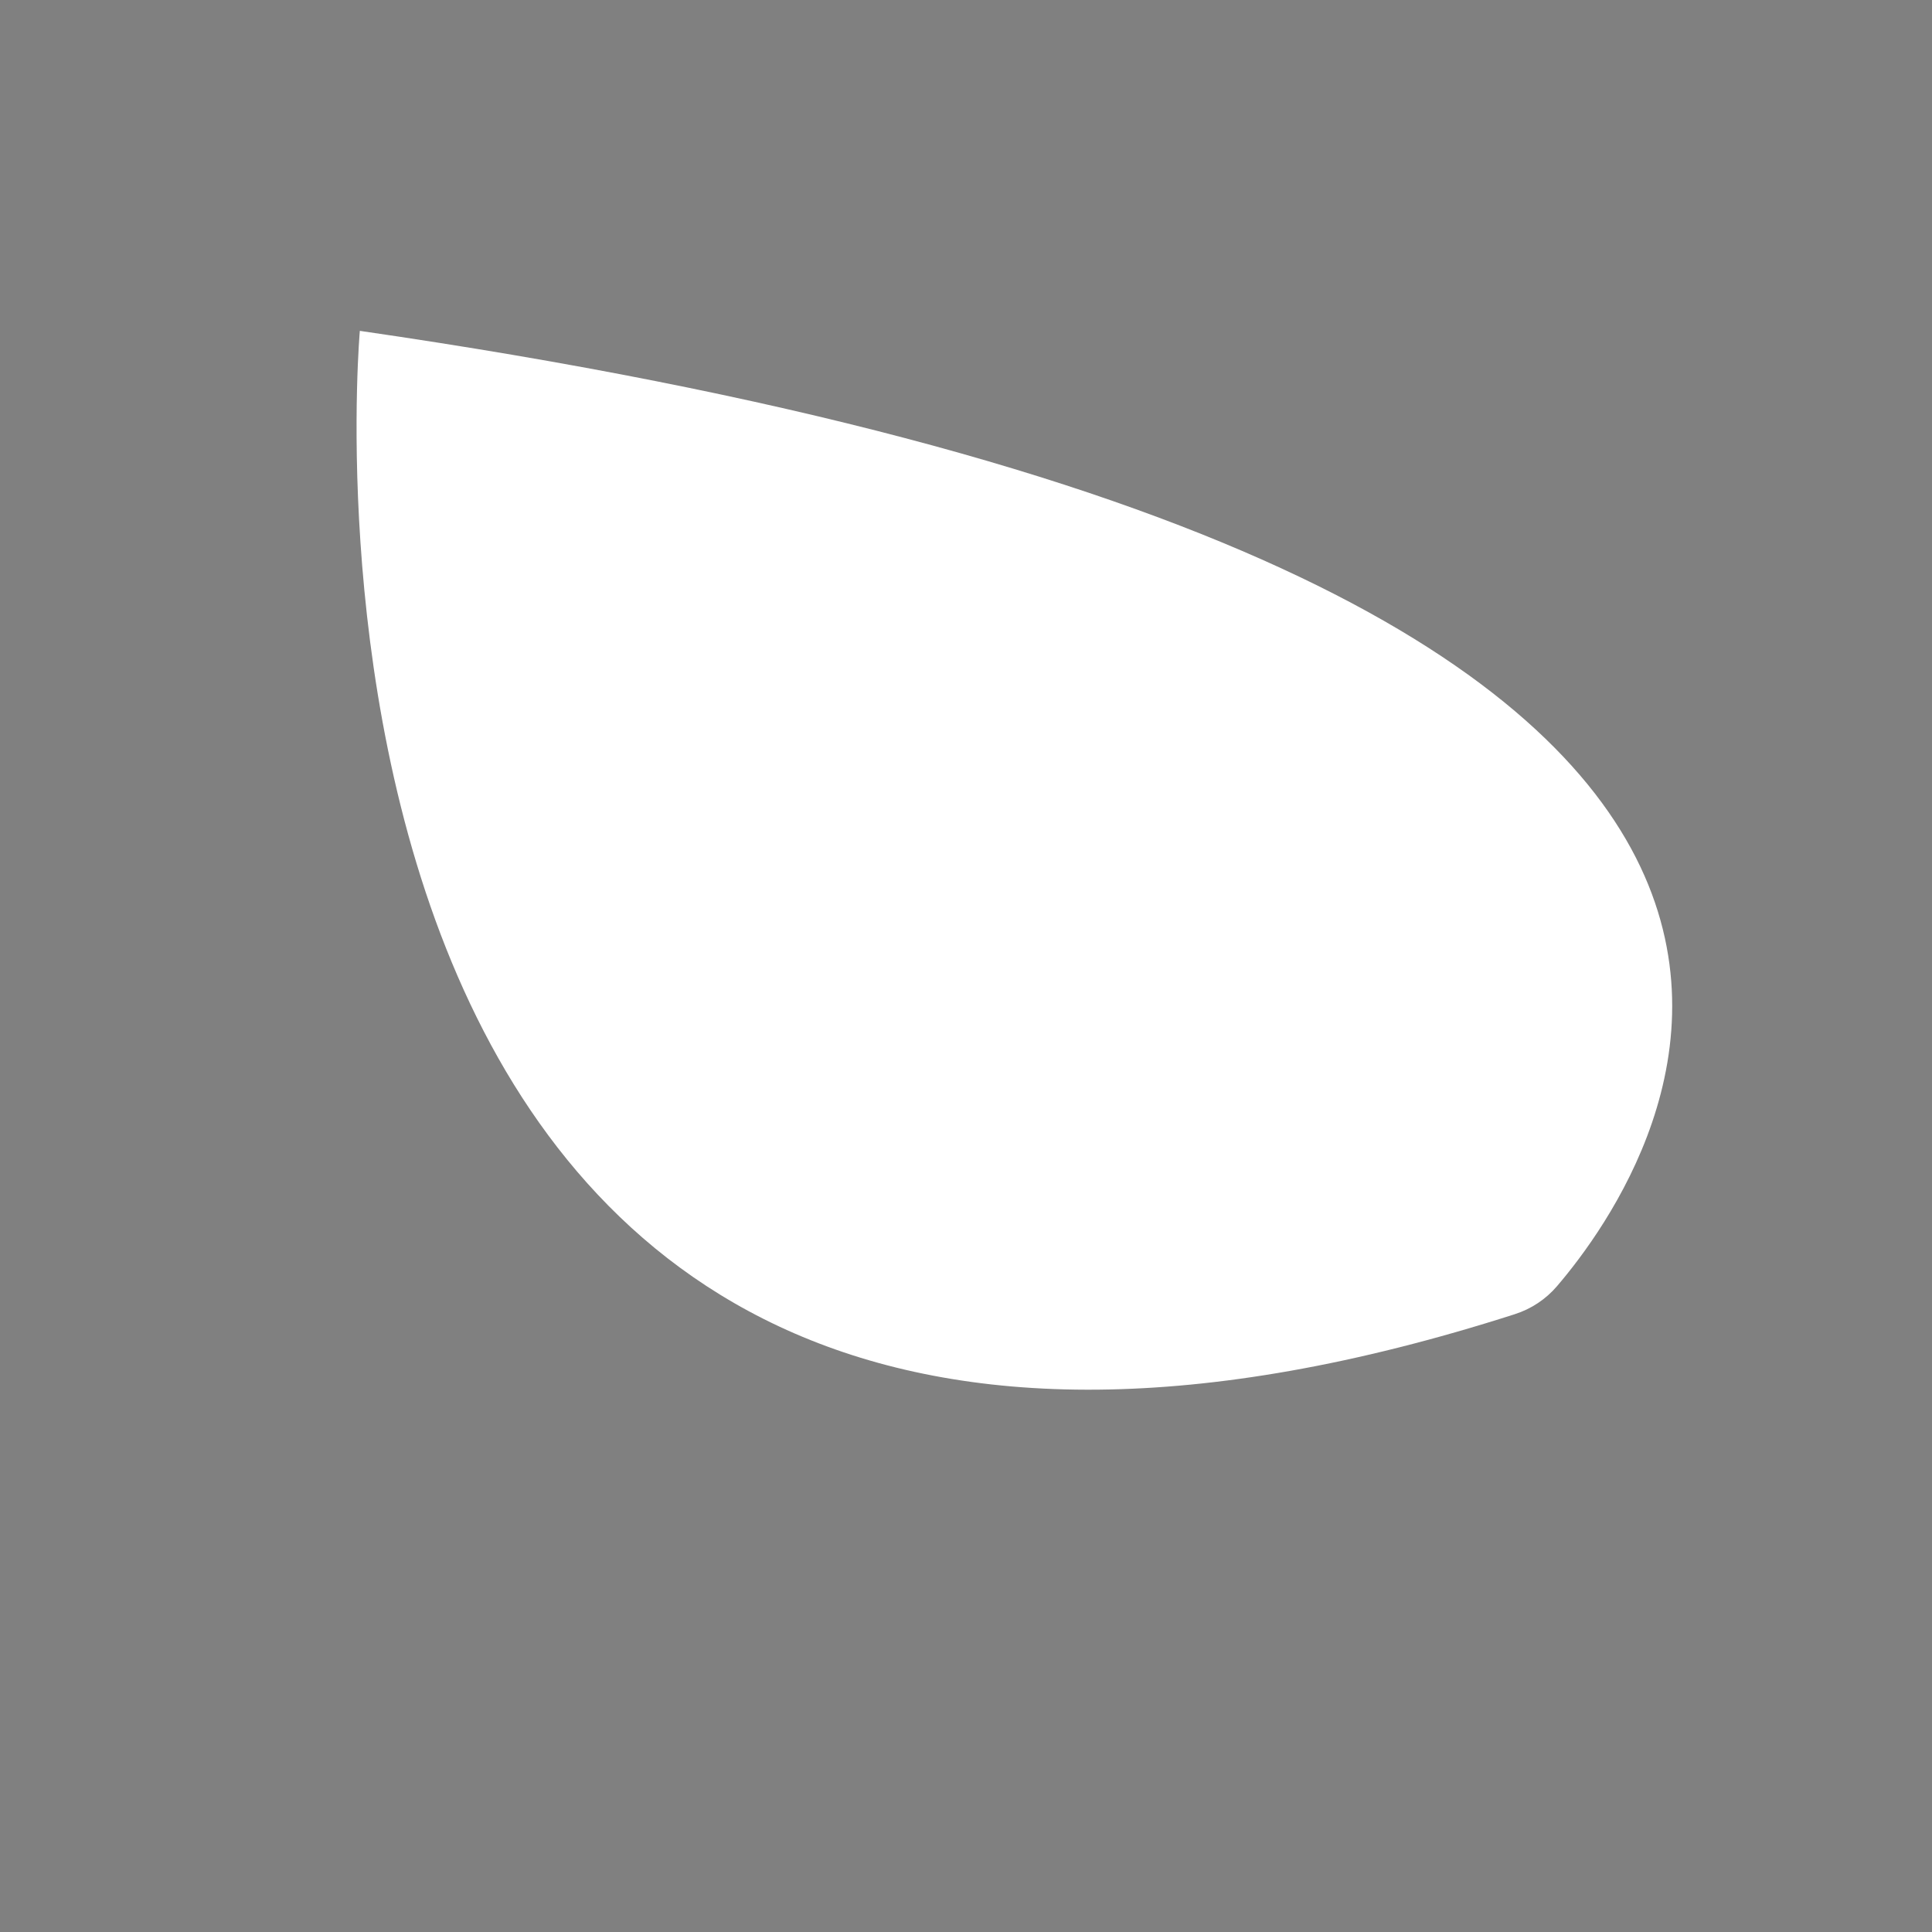 <?xml version="1.0" encoding="utf-8"?>
<!-- Generator: Adobe Illustrator 24.0.2, SVG Export Plug-In . SVG Version: 6.00 Build 0)  -->
<svg version="1.1" id="레이어_1" xmlns="http://www.w3.org/2000/svg" xmlns:xlink="http://www.w3.org/1999/xlink" x="0px"
	 y="0px" viewBox="0 0 400 400" style="enable-background:new 0 0 400 400;" xml:space="preserve">
<rect x="0" y="0" width="400" height="400" fill="#808080" stroke="none"/>
<style type="text/css">
	.st0{
		fill:#FFFFFF;
		stroke:#000000;
		stroke-miterlimit:10;
		stroke-dashArray:900px;
		stroke-dashOffset:900px;
		animation : line 5s infinite;

		}
		@keyframes line{
		100%{stroke-dashOffset:1800px;}
	}
</style>
<path class="st0" d="M322.35,266.3C343.08,242.09,427.78,119.74,74.5,68.5c0,0-25.68,288.43,239.06,203.61
	c0.02-0.01,0.03-0.01,0.05-0.02C317.01,271.01,320.04,269,322.35,266.3z"/>
</svg>
